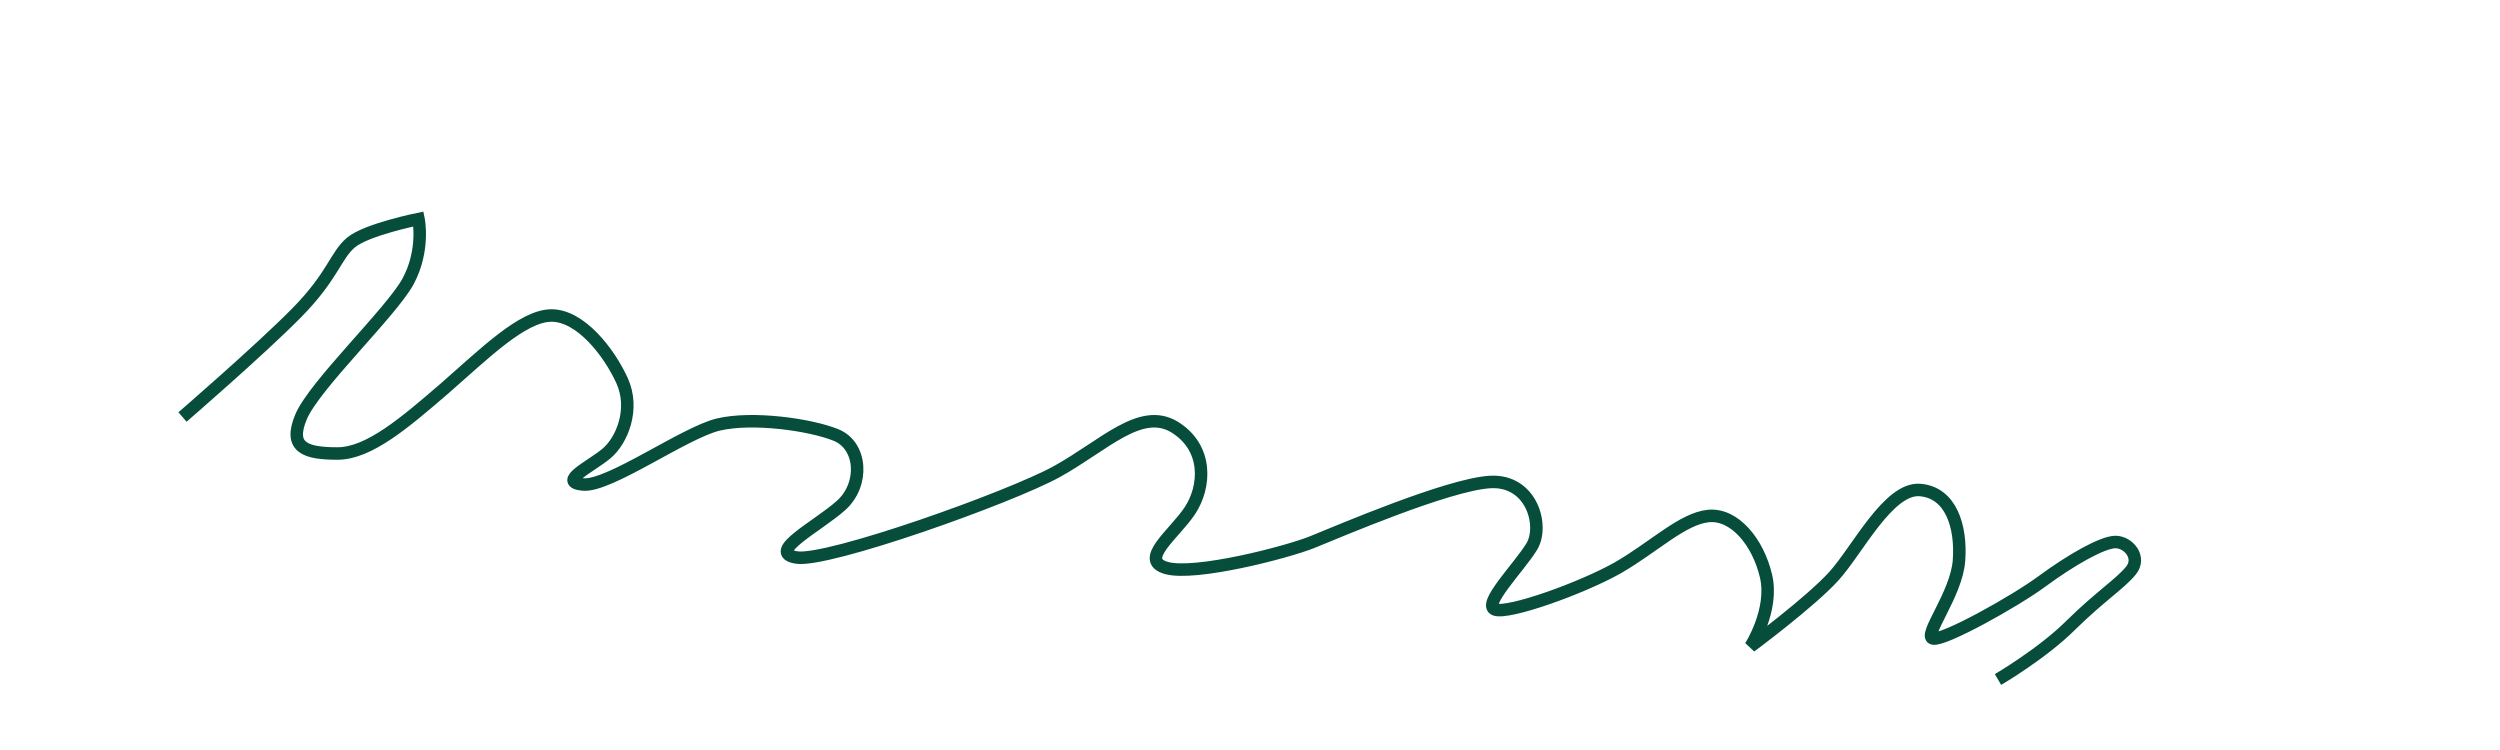 <svg xmlns="http://www.w3.org/2000/svg" viewBox="0 0 500 150" width="500" height="150">
  <path d="M36.5,83.4c0,0,15.5-13.4,22.8-20.8s7.8-11.5,10.9-14.1c3.1-2.6,13.5-4.7,13.5-4.7s1.3,6.2-2.1,12.5
    c-3.4,6.2-18.8,20.8-21.4,27.1c-2.6,6.2,1,7.3,7.3,7.3s13.5-6.2,21.4-13c7.8-6.8,15.6-14.6,21.4-14.6s11.5,7.3,14.1,13
    c2.6,5.7,0,12-3.1,14.6c-3.1,2.6-9.9,5.7-4.7,6.2s20.3-10.4,27.1-12c6.8-1.6,18.3,0,23.5,2.1s5.7,9.9,1,14.1
    c-4.7,4.2-15.1,9.4-8.9,10.4c6.2,1,42.7-12,52.1-17.2s16.7-13,23.5-8.9c6.8,4.2,6.2,12,3.1,16.7c-3.1,4.7-10.4,9.9-4.7,11.5
    c5.7,1.6,24-3.1,29.2-5.2c5.2-2.1,27.1-11.5,35.5-12s10.9,8.9,8.3,13c-2.6,4.2-9.9,11.5-7.3,12.5c2.6,1,17.2-4.2,24.5-8.3
    c7.3-4.2,13-9.9,18.2-10.4c5.2-0.5,9.9,5.2,11.5,12c1.6,6.8-3.1,14.1-3.1,14.1s12-8.9,16.7-14.1c4.7-5.2,10.9-17.7,17.2-17.2
    c6.2,0.5,8.3,7.3,7.8,14.1c-0.5,6.8-7.3,15.1-5.2,15.6c2.1,0.5,16.2-7.3,21.9-11.5c5.7-4.2,12-7.8,14.6-7.8s5.2,3.1,3.1,5.7
    s-6.2,5.2-12,10.9c-5.7,5.7-14.6,10.9-14.6,10.9"
    fill="none" stroke="#064e3b" stroke-width="2.5"/>
</svg> 